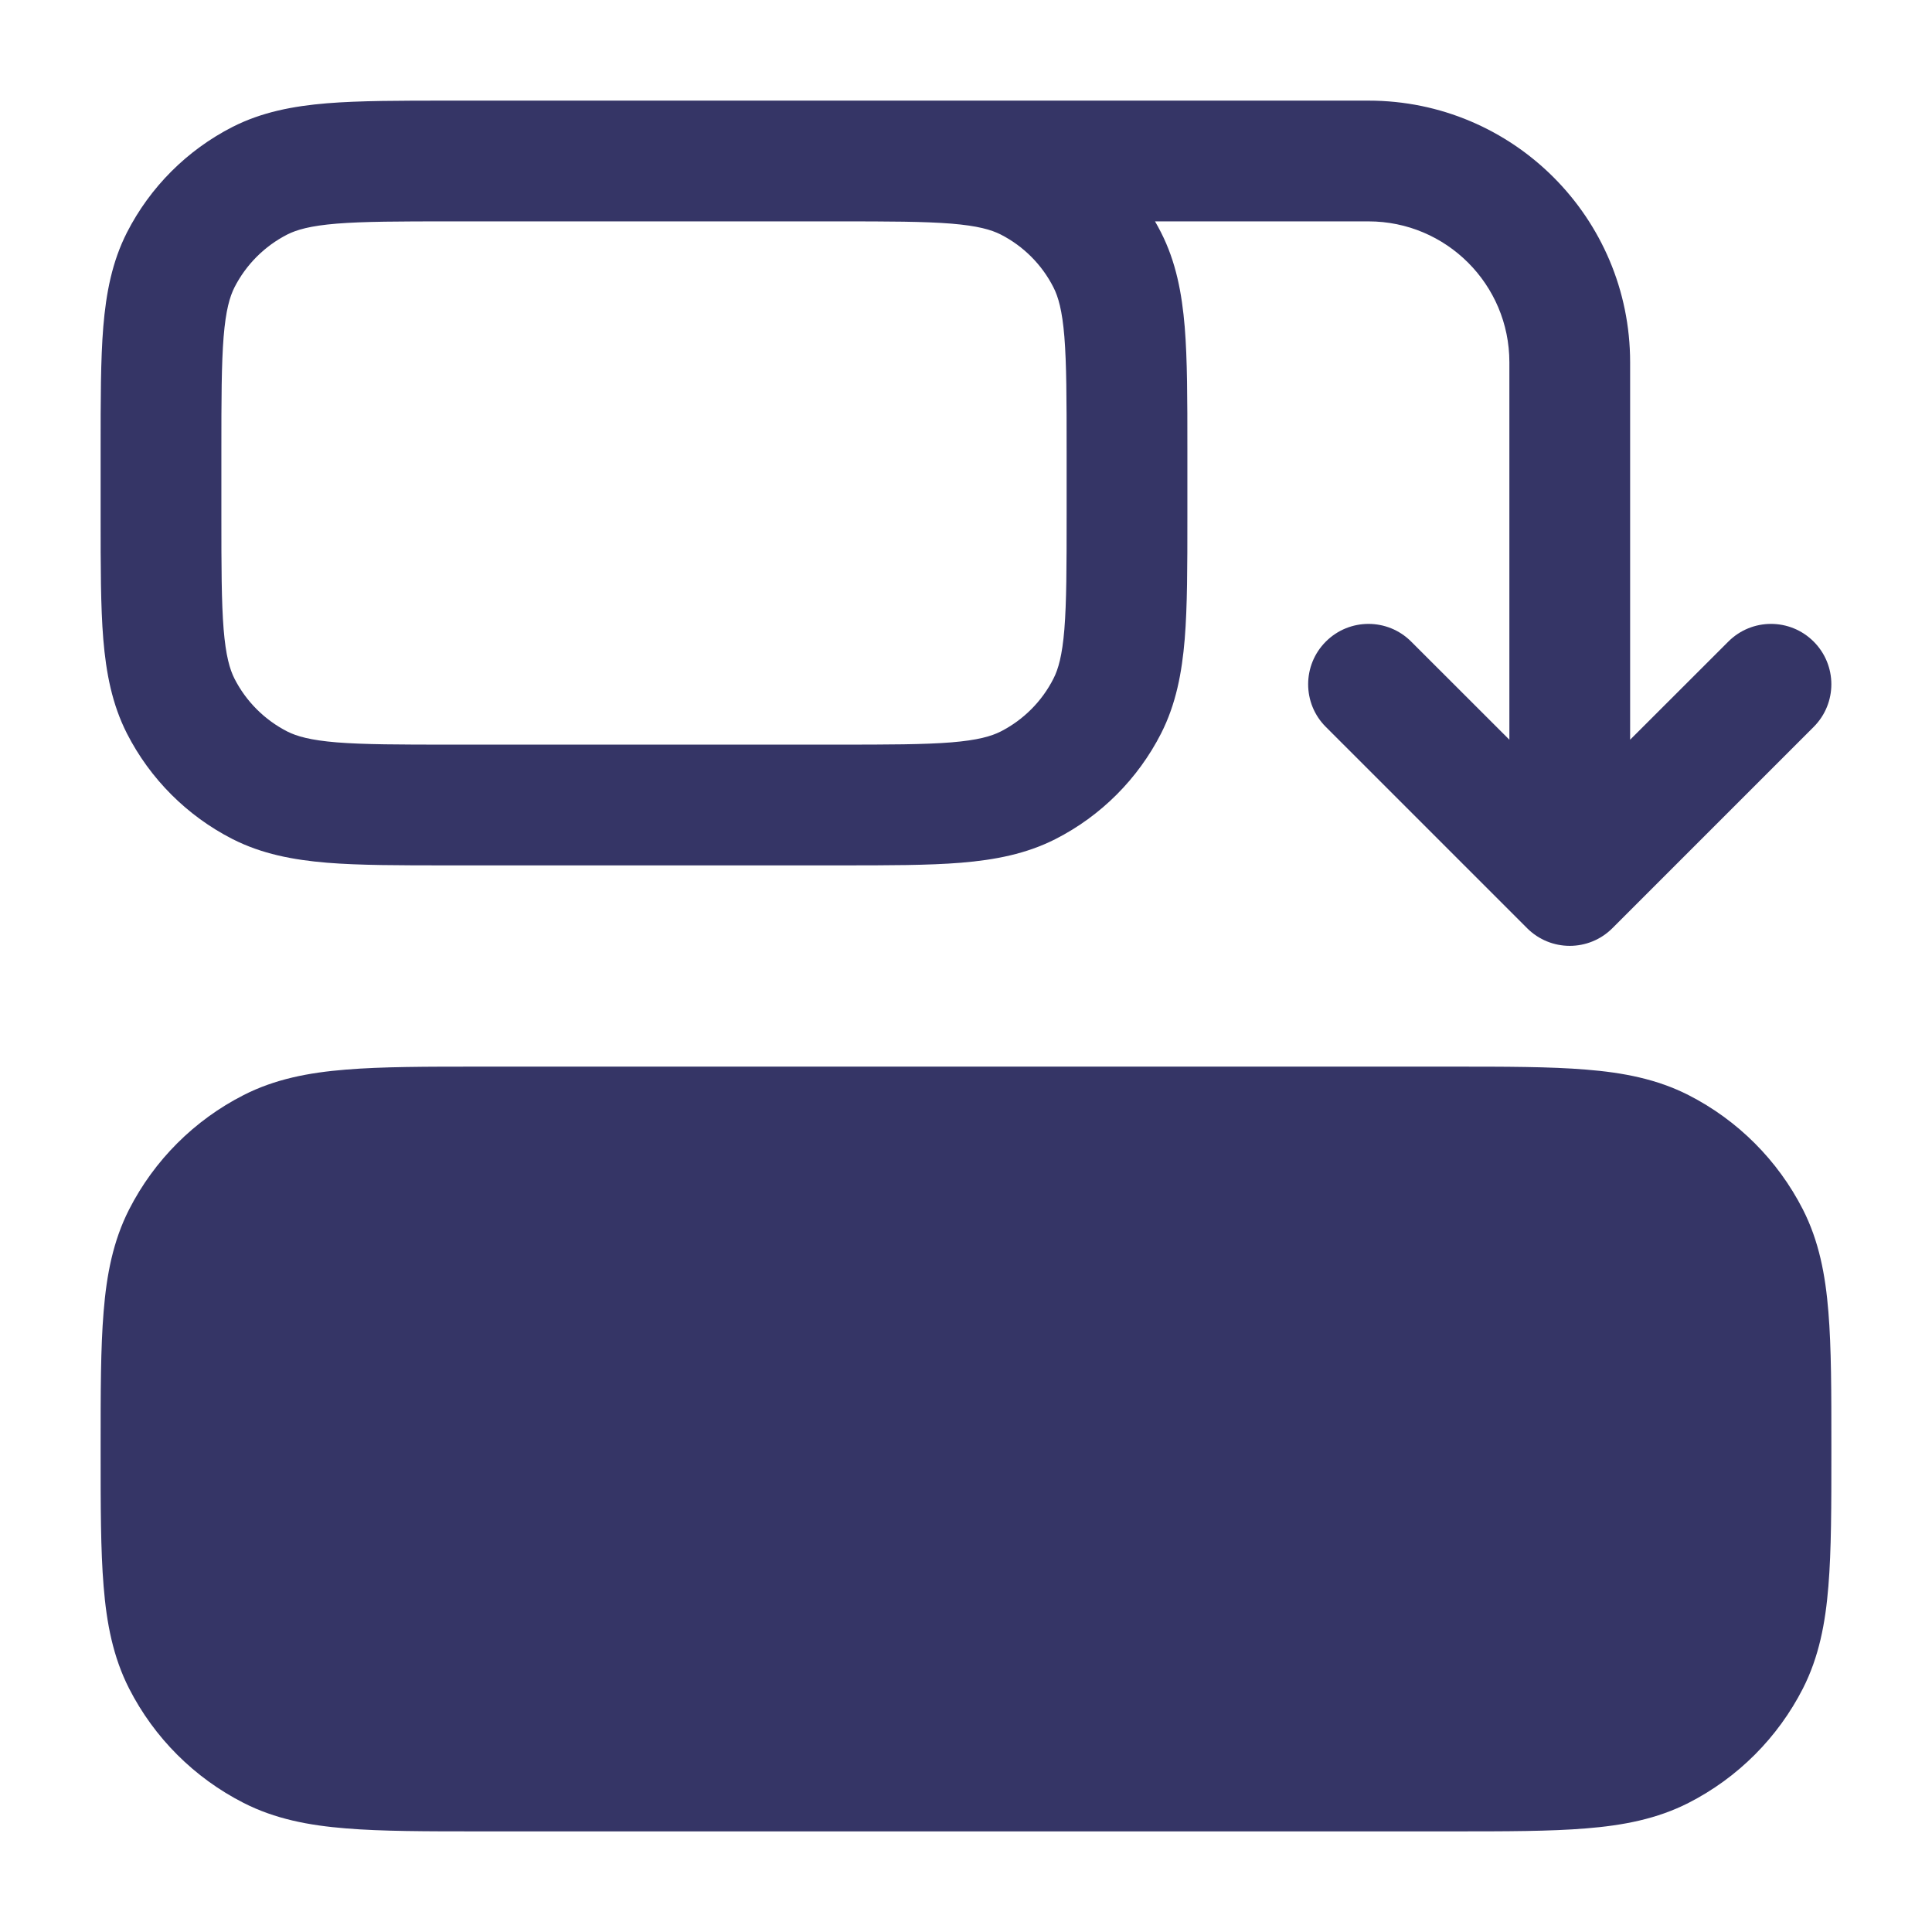<svg width="24" height="24" viewBox="0 0 24 24" fill="none" xmlns="http://www.w3.org/2000/svg">
<path fill-rule="evenodd" clip-rule="evenodd" d="M5.569 1.25C4.965 1.25 4.467 1.25 4.061 1.283C3.64 1.318 3.252 1.392 2.888 1.577C2.324 1.865 1.865 2.324 1.577 2.888C1.392 3.252 1.318 3.64 1.283 4.061C1.25 4.467 1.25 4.965 1.25 5.569V6.431C1.25 7.035 1.25 7.533 1.283 7.939C1.318 8.36 1.392 8.748 1.577 9.112C1.865 9.676 2.324 10.135 2.888 10.423C3.252 10.608 3.64 10.682 4.061 10.717C4.467 10.75 4.965 10.75 5.569 10.75H10.431C11.035 10.75 11.533 10.75 11.939 10.717C12.36 10.682 12.748 10.608 13.112 10.423C13.677 10.135 14.135 9.676 14.423 9.112C14.608 8.748 14.682 8.36 14.717 7.939C14.75 7.533 14.75 7.035 14.75 6.431V5.569C14.75 4.965 14.75 4.467 14.717 4.061C14.682 3.64 14.608 3.252 14.423 2.888C14.399 2.841 14.374 2.795 14.348 2.75H17C17.966 2.75 18.75 3.534 18.75 4.5V9.189L17.53 7.97C17.237 7.677 16.763 7.677 16.47 7.97C16.177 8.263 16.177 8.738 16.47 9.03L18.97 11.53C19.263 11.823 19.737 11.823 20.03 11.53L22.53 9.03C22.823 8.737 22.823 8.263 22.53 7.97C22.237 7.677 21.763 7.677 21.47 7.97L20.25 9.189V4.5C20.25 2.705 18.795 1.25 17 1.25H10.48C10.463 1.25 10.447 1.25 10.431 1.25H5.569ZM3.569 2.913C3.686 2.854 3.854 2.805 4.183 2.778C4.521 2.751 4.958 2.75 5.6 2.75L10.4 2.75C11.042 2.75 11.479 2.751 11.817 2.778C12.146 2.805 12.314 2.854 12.431 2.913C12.713 3.057 12.943 3.287 13.086 3.569C13.146 3.686 13.195 3.854 13.222 4.183C13.249 4.521 13.25 4.958 13.25 5.6V6.4C13.25 7.042 13.249 7.479 13.222 7.817C13.195 8.146 13.146 8.314 13.086 8.431C12.943 8.713 12.713 8.943 12.431 9.087C12.314 9.146 12.146 9.195 11.817 9.222C11.479 9.249 11.042 9.25 10.4 9.25L5.6 9.25C4.958 9.25 4.521 9.249 4.183 9.222C3.854 9.195 3.686 9.146 3.569 9.087C3.287 8.943 3.057 8.713 2.913 8.431C2.854 8.314 2.805 8.146 2.778 7.817C2.751 7.479 2.75 7.042 2.75 6.4V5.6C2.75 4.958 2.751 4.521 2.778 4.183C2.805 3.854 2.854 3.686 2.913 3.569C3.057 3.287 3.287 3.057 3.569 2.913Z" fill="#353566"/>
<path d="M18.031 13.25H5.969C5.295 13.25 4.745 13.25 4.297 13.287C3.834 13.324 3.415 13.405 3.025 13.604C2.413 13.916 1.916 14.413 1.604 15.024C1.405 15.415 1.324 15.834 1.287 16.297C1.25 16.744 1.25 17.295 1.25 17.969V18.031C1.25 18.705 1.25 19.256 1.287 19.703C1.324 20.166 1.405 20.585 1.604 20.976C1.916 21.587 2.413 22.084 3.025 22.396C3.415 22.595 3.834 22.676 4.297 22.713C4.744 22.75 5.295 22.75 5.969 22.75H18.031C18.705 22.75 19.256 22.75 19.703 22.713C20.166 22.676 20.585 22.595 20.976 22.396C21.587 22.084 22.084 21.587 22.396 20.976C22.595 20.585 22.676 20.166 22.713 19.703C22.75 19.256 22.75 18.705 22.75 18.032V17.969C22.75 17.295 22.75 16.744 22.713 16.297C22.676 15.834 22.595 15.415 22.396 15.024C22.084 14.413 21.587 13.916 20.976 13.604C20.585 13.405 20.166 13.324 19.703 13.287C19.256 13.25 18.705 13.25 18.031 13.25Z" fill="#353566"/>
</svg>
